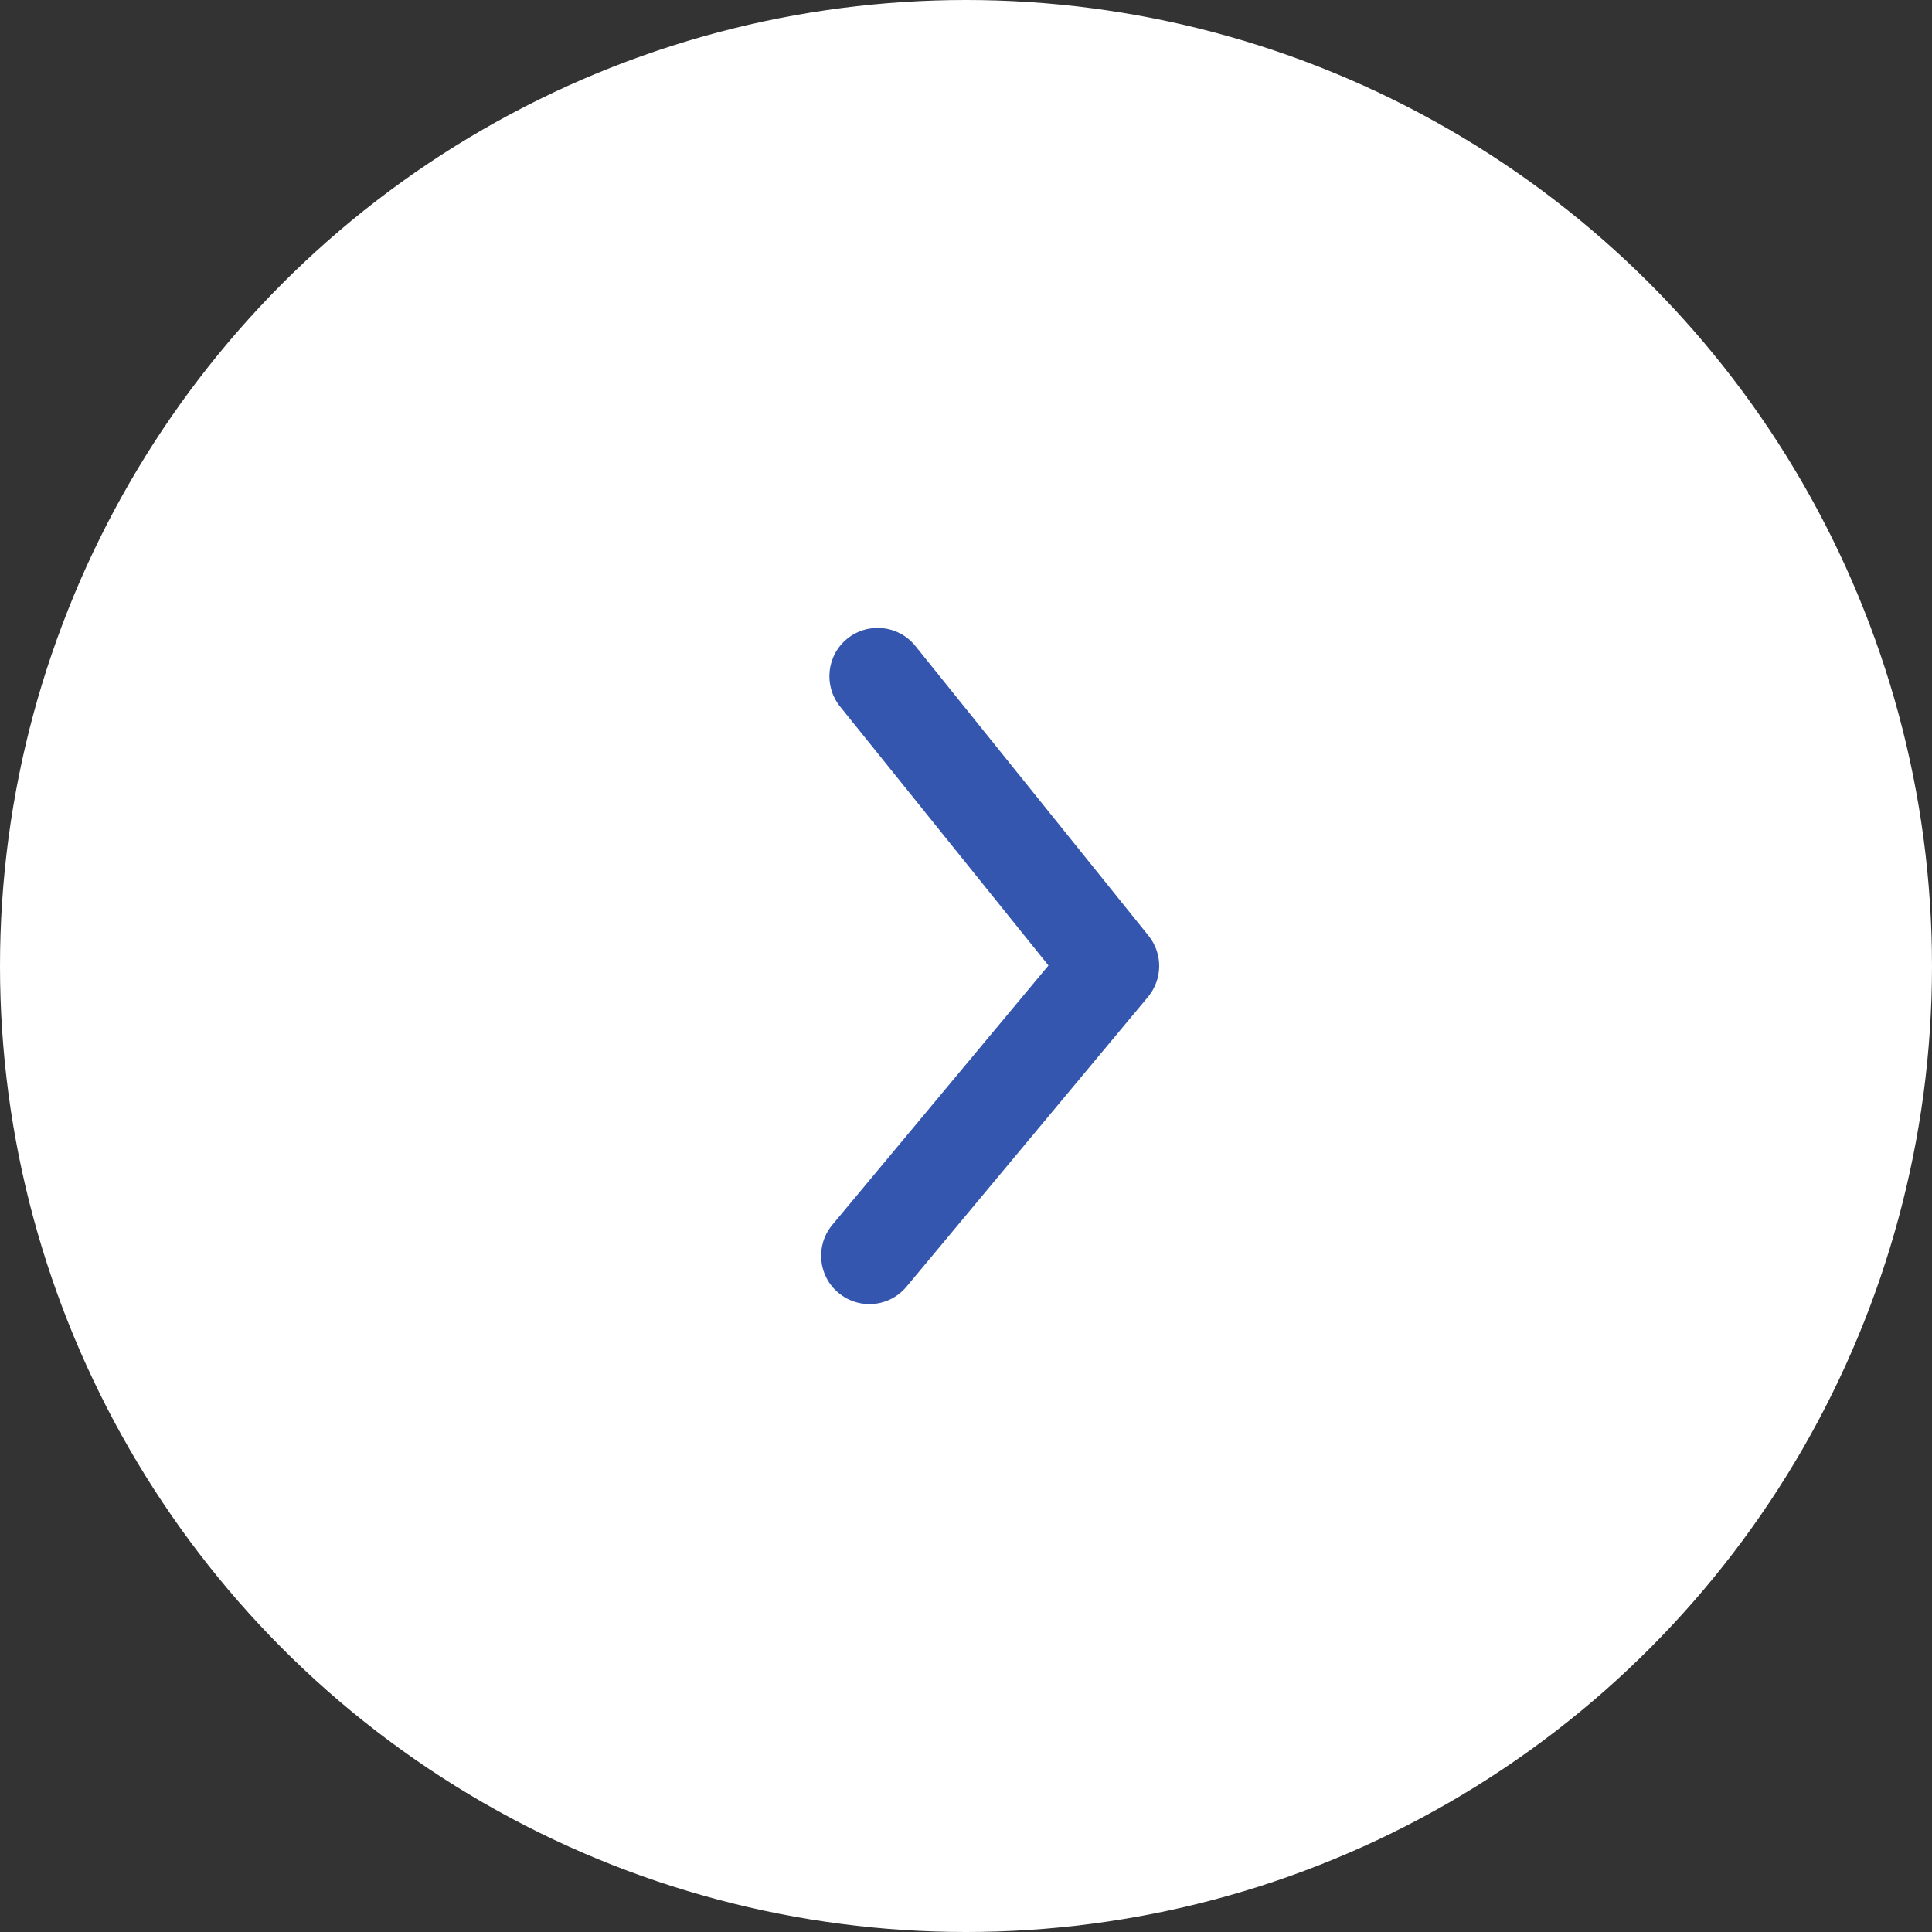 <svg width="40" height="40" viewBox="0 0 40 40" fill="none" xmlns="http://www.w3.org/2000/svg">
<rect x="0" y="0" width="40" height="40" fill="#333333" stroke="none"/>
<circle cx="20" cy="20" r="20" fill="white"/>
<path fill-rule="evenodd" clip-rule="evenodd" d="M18 27C17.773 27 17.547 26.924 17.36 26.768C16.936 26.415 16.878 25.784 17.232 25.36L21.707 19.989L17.392 14.627C17.047 14.197 17.114 13.567 17.544 13.221C17.976 12.875 18.605 12.943 18.951 13.373L23.779 19.373C24.078 19.744 24.073 20.274 23.768 20.64L18.768 26.64C18.57 26.877 18.287 27 18 27Z" fill="#3456AF"/>
</svg>
